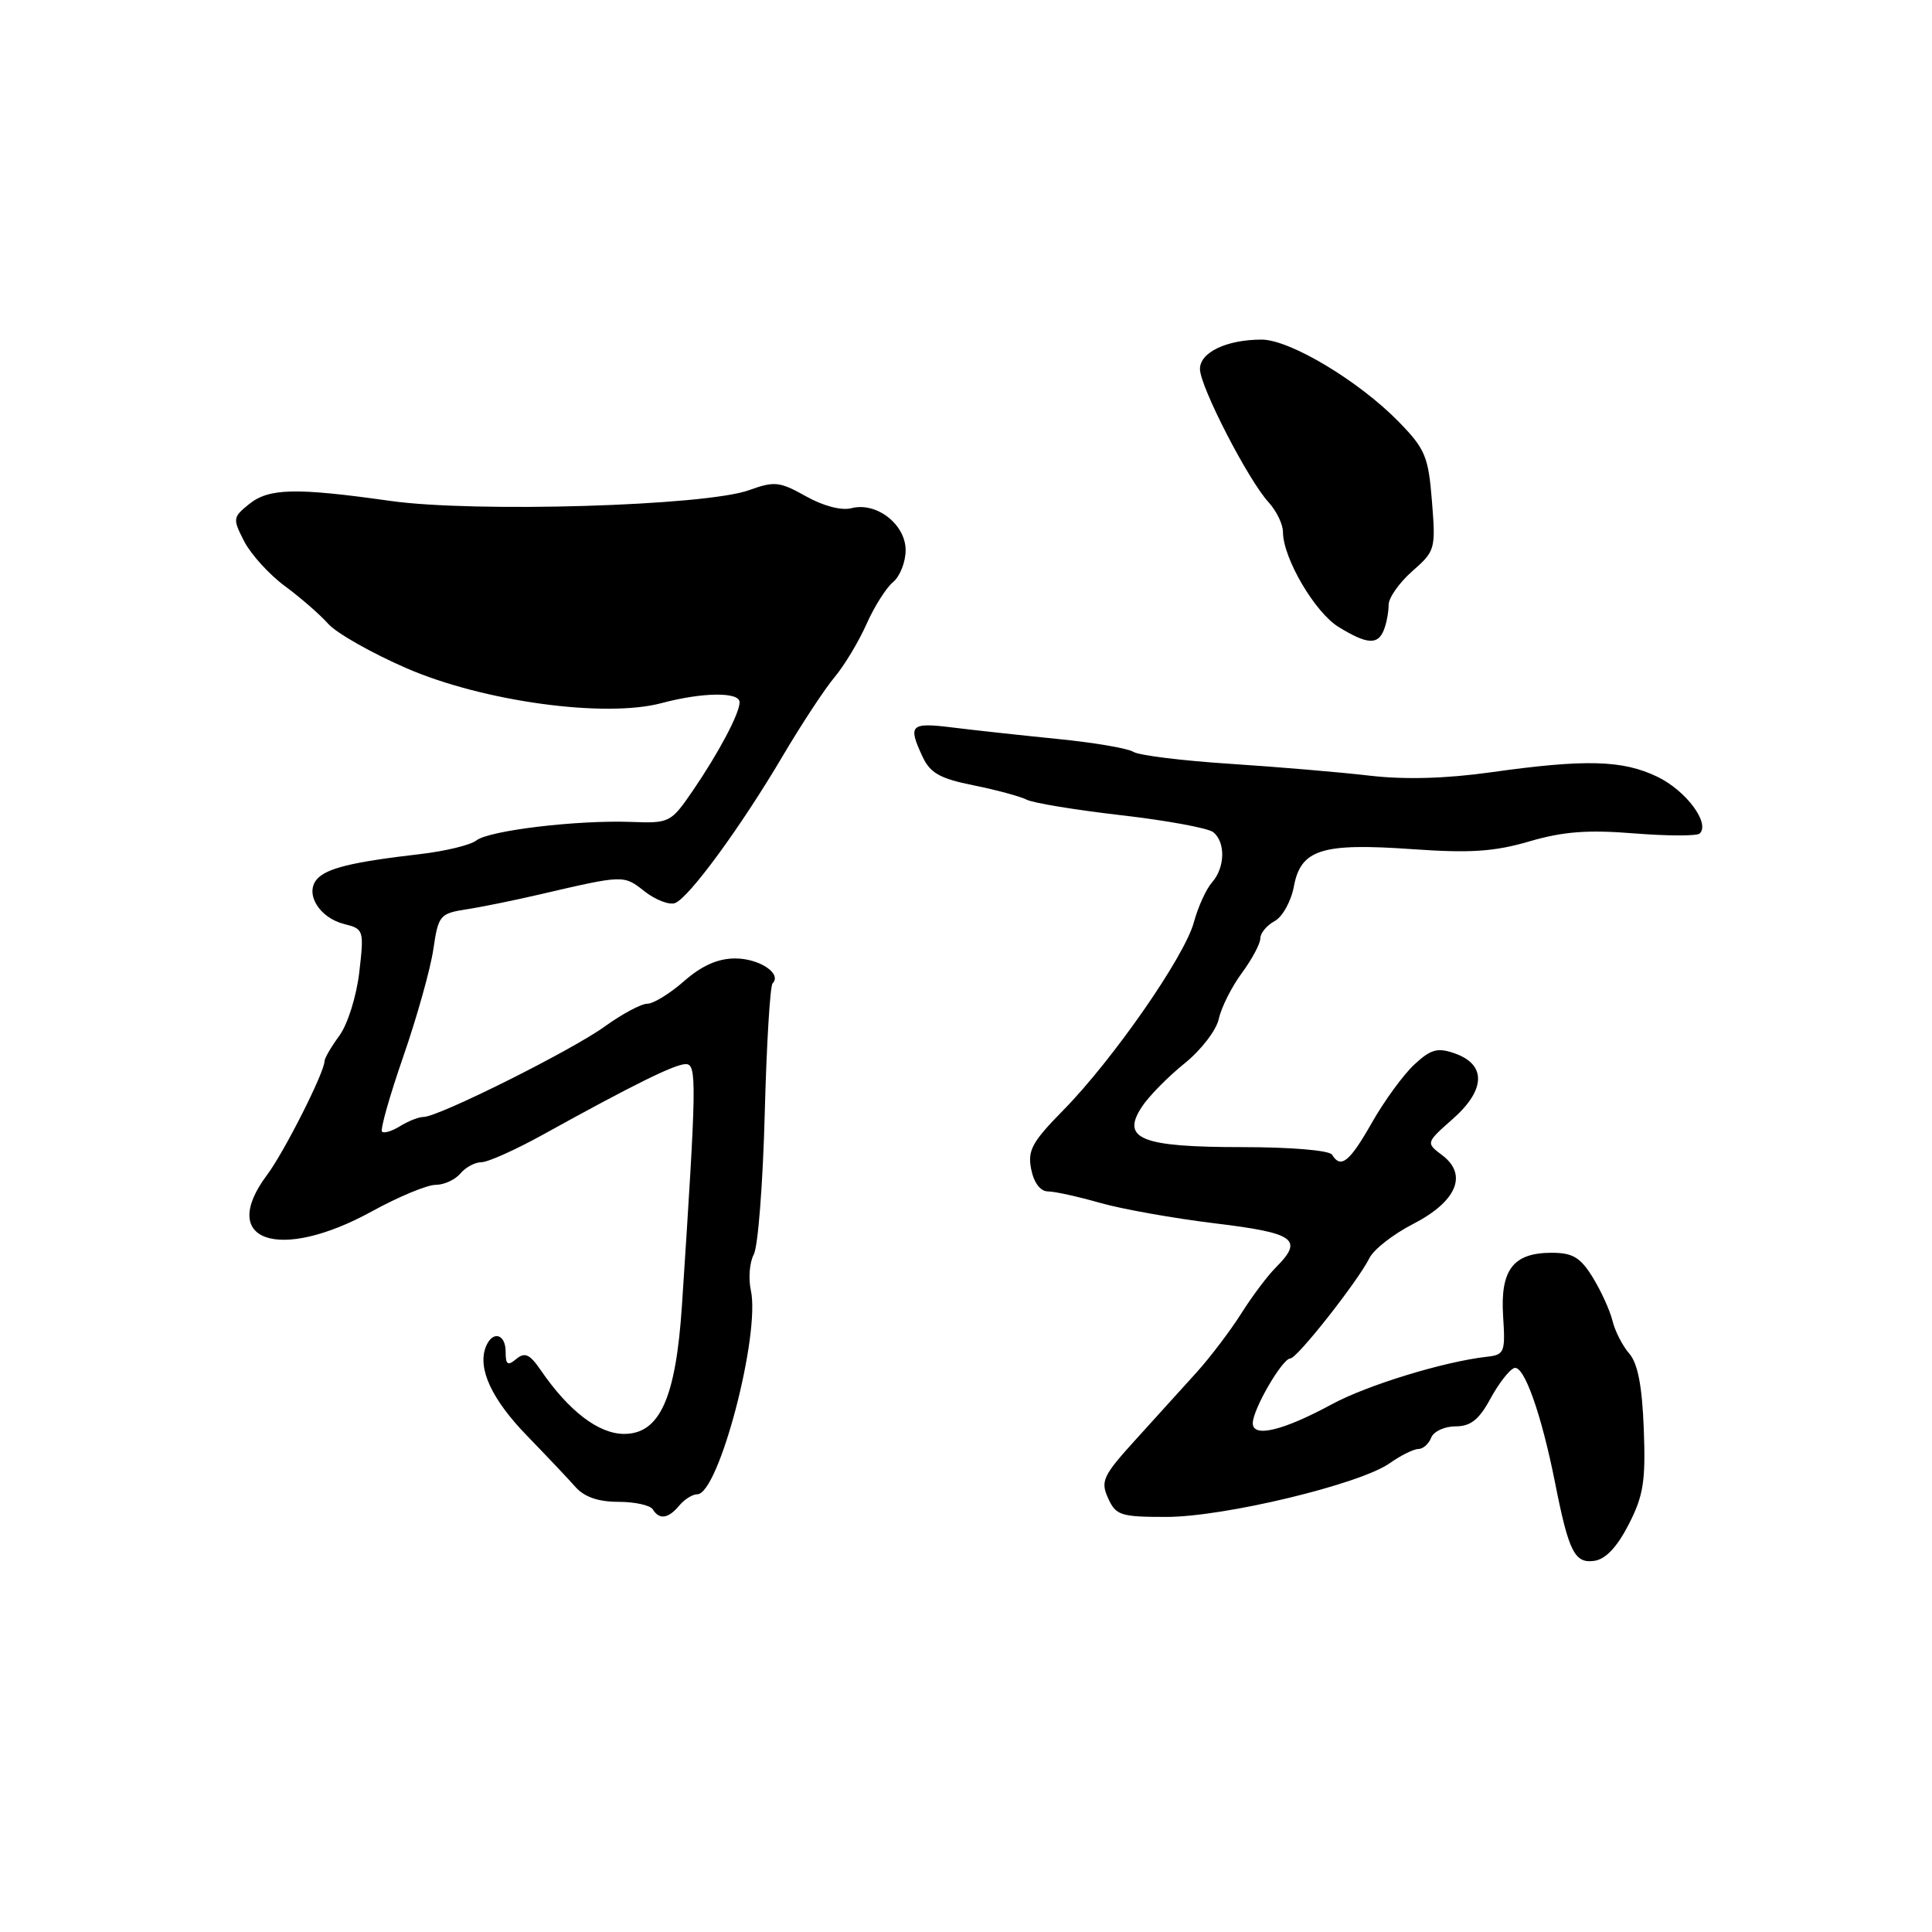 <?xml version="1.0" encoding="UTF-8" standalone="no"?>
<!DOCTYPE svg PUBLIC "-//W3C//DTD SVG 1.1//EN" "http://www.w3.org/Graphics/SVG/1.1/DTD/svg11.dtd" >
<svg xmlns="http://www.w3.org/2000/svg" xmlns:xlink="http://www.w3.org/1999/xlink" version="1.1" viewBox="0 0 256 256">
 <g >
 <path fill="currentColor"
d=" M 215.81 202.00 C 217.77 198.17 218.07 196.28 217.81 189.35 C 217.59 183.64 217.02 180.66 215.88 179.35 C 215.00 178.33 213.99 176.38 213.66 175.00 C 213.32 173.62 212.14 171.04 211.04 169.25 C 209.40 166.60 208.39 166.00 205.59 166.00 C 200.50 166.00 198.78 168.26 199.17 174.40 C 199.48 179.20 199.35 179.52 197.00 179.78 C 191.33 180.42 181.18 183.53 176.50 186.06 C 169.98 189.59 166.00 190.54 166.00 188.58 C 166.00 186.75 169.92 180.00 170.98 180.00 C 171.87 180.00 179.93 169.77 181.47 166.68 C 182.04 165.54 184.65 163.51 187.27 162.17 C 193.02 159.20 194.52 155.66 191.11 153.08 C 188.92 151.43 188.92 151.43 192.53 148.24 C 196.87 144.40 196.96 141.05 192.76 139.58 C 190.48 138.78 189.60 139.02 187.40 141.06 C 185.96 142.40 183.43 145.86 181.79 148.75 C 178.82 153.98 177.67 154.90 176.50 153.00 C 176.15 152.43 171.05 152.00 164.63 152.00 C 151.23 152.00 148.51 150.92 151.29 146.68 C 152.21 145.27 154.75 142.69 156.93 140.93 C 159.13 139.17 161.17 136.52 161.50 135.00 C 161.83 133.48 163.21 130.75 164.55 128.93 C 165.90 127.10 167.00 125.04 167.00 124.34 C 167.00 123.64 167.85 122.62 168.88 122.06 C 169.92 121.51 171.07 119.45 171.44 117.48 C 172.36 112.54 175.12 111.67 187.15 112.52 C 194.82 113.06 197.99 112.85 202.65 111.49 C 207.12 110.18 210.40 109.93 216.55 110.43 C 220.97 110.78 224.88 110.79 225.23 110.44 C 226.61 109.05 223.40 104.76 219.62 102.93 C 215.00 100.70 210.08 100.57 197.50 102.34 C 191.57 103.17 186.11 103.32 181.50 102.78 C 177.65 102.33 169.32 101.62 163.00 101.21 C 156.68 100.80 150.90 100.09 150.17 99.62 C 149.44 99.16 144.94 98.39 140.17 97.92 C 135.40 97.44 129.14 96.76 126.25 96.40 C 120.62 95.70 120.27 96.04 122.25 100.28 C 123.26 102.44 124.56 103.17 129.00 104.06 C 132.03 104.67 135.19 105.53 136.04 105.96 C 136.88 106.40 142.51 107.32 148.54 108.02 C 154.57 108.71 160.06 109.72 160.75 110.26 C 162.41 111.57 162.34 114.96 160.60 116.92 C 159.83 117.79 158.74 120.18 158.19 122.22 C 156.95 126.78 147.44 140.45 140.88 147.12 C 136.74 151.33 136.14 152.44 136.64 154.94 C 137.00 156.73 137.85 157.86 138.86 157.87 C 139.76 157.87 142.86 158.56 145.74 159.38 C 148.63 160.21 155.49 161.43 160.99 162.10 C 171.64 163.39 172.78 164.22 169.03 167.97 C 167.95 169.05 165.90 171.78 164.47 174.05 C 163.04 176.31 160.39 179.81 158.57 181.83 C 156.74 183.85 153.10 187.87 150.47 190.77 C 146.14 195.54 145.80 196.26 146.83 198.52 C 147.86 200.80 148.50 201.00 154.54 201.00 C 162.21 201.00 180.21 196.67 184.15 193.88 C 185.61 192.85 187.32 192.00 187.94 192.00 C 188.56 192.00 189.32 191.32 189.64 190.50 C 189.95 189.68 191.40 189.00 192.86 189.00 C 194.87 189.00 195.98 188.12 197.50 185.31 C 198.60 183.29 200.02 181.47 200.65 181.27 C 201.94 180.86 204.25 187.38 206.06 196.50 C 207.86 205.61 208.65 207.19 211.25 206.82 C 212.75 206.61 214.27 205.00 215.81 202.00 Z  M 90.00 199.50 C 90.68 198.68 91.76 198.00 92.39 198.00 C 95.23 198.00 100.78 176.85 99.49 170.96 C 99.15 169.40 99.32 167.26 99.88 166.22 C 100.44 165.18 101.09 156.81 101.33 147.62 C 101.57 138.43 102.04 130.63 102.37 130.30 C 103.65 129.02 100.62 127.00 97.41 127.00 C 95.12 127.00 92.99 127.95 90.65 130.00 C 88.77 131.65 86.58 133.00 85.77 133.00 C 84.96 133.00 82.43 134.36 80.14 136.01 C 75.76 139.18 58.10 148.00 56.13 148.00 C 55.49 148.00 54.10 148.55 53.03 149.21 C 51.96 149.88 50.88 150.21 50.62 149.95 C 50.36 149.69 51.63 145.21 53.44 139.99 C 55.25 134.77 57.04 128.38 57.42 125.78 C 58.08 121.29 58.28 121.04 61.81 120.49 C 63.84 120.18 68.20 119.29 71.50 118.52 C 82.73 115.91 82.62 115.92 85.41 118.11 C 86.87 119.25 88.69 119.95 89.45 119.66 C 91.31 118.94 98.17 109.57 103.74 100.13 C 106.22 95.93 109.31 91.24 110.60 89.71 C 111.89 88.17 113.78 85.02 114.81 82.71 C 115.84 80.39 117.42 77.88 118.34 77.13 C 119.25 76.37 120.00 74.47 120.00 72.90 C 120.00 69.47 116.12 66.47 112.81 67.34 C 111.49 67.68 109.09 67.05 106.79 65.76 C 103.31 63.81 102.63 63.73 99.25 64.95 C 93.49 67.04 62.86 67.95 51.70 66.37 C 39.15 64.60 35.62 64.68 32.99 66.81 C 30.84 68.55 30.82 68.74 32.37 71.76 C 33.27 73.48 35.69 76.14 37.75 77.66 C 39.81 79.18 42.40 81.43 43.50 82.67 C 44.60 83.90 49.27 86.55 53.88 88.55 C 64.04 92.96 80.19 95.17 87.68 93.16 C 93.09 91.72 98.00 91.66 98.00 93.05 C 98.00 94.53 95.24 99.74 91.78 104.80 C 88.90 109.00 88.71 109.10 83.67 108.91 C 76.50 108.64 64.78 110.04 63.11 111.37 C 62.34 111.98 58.97 112.79 55.61 113.18 C 46.61 114.22 43.20 115.06 41.96 116.54 C 40.38 118.45 42.33 121.62 45.61 122.44 C 48.20 123.09 48.25 123.25 47.61 128.80 C 47.24 131.99 46.08 135.70 44.98 137.21 C 43.89 138.70 43.00 140.23 43.00 140.61 C 43.00 142.08 37.66 152.65 35.39 155.68 C 28.81 164.46 36.94 167.29 49.28 160.51 C 52.79 158.58 56.59 157.00 57.71 157.00 C 58.84 157.00 60.32 156.32 61.00 155.50 C 61.68 154.68 62.94 154.00 63.79 154.00 C 64.64 154.00 68.30 152.36 71.92 150.36 C 83.96 143.70 89.43 141.00 90.87 141.00 C 92.35 141.00 92.31 143.32 90.36 173.00 C 89.55 185.26 87.42 190.00 82.70 190.00 C 79.33 190.00 75.38 186.99 71.66 181.57 C 70.20 179.43 69.55 179.13 68.41 180.07 C 67.27 181.02 67.00 180.84 67.00 179.12 C 67.00 176.69 65.22 176.27 64.36 178.50 C 63.27 181.36 65.16 185.42 69.82 190.23 C 72.39 192.88 75.29 195.94 76.25 197.03 C 77.43 198.36 79.28 199.00 81.94 199.00 C 84.11 199.00 86.16 199.45 86.50 200.00 C 87.37 201.41 88.55 201.24 90.00 199.50 Z  M 183.39 83.42 C 183.73 82.55 184.00 81.07 184.00 80.14 C 184.00 79.21 185.41 77.21 187.13 75.69 C 190.18 73.02 190.25 72.76 189.74 66.41 C 189.27 60.49 188.85 59.49 185.36 55.91 C 180.09 50.50 170.92 45.00 167.18 45.00 C 162.54 45.00 159.00 46.68 159.00 48.89 C 159.00 51.21 165.40 63.63 168.10 66.56 C 169.14 67.70 170.00 69.47 170.00 70.50 C 170.00 73.94 174.24 81.18 177.39 83.09 C 181.18 85.41 182.60 85.49 183.39 83.42 Z "/>
</g>
</svg>